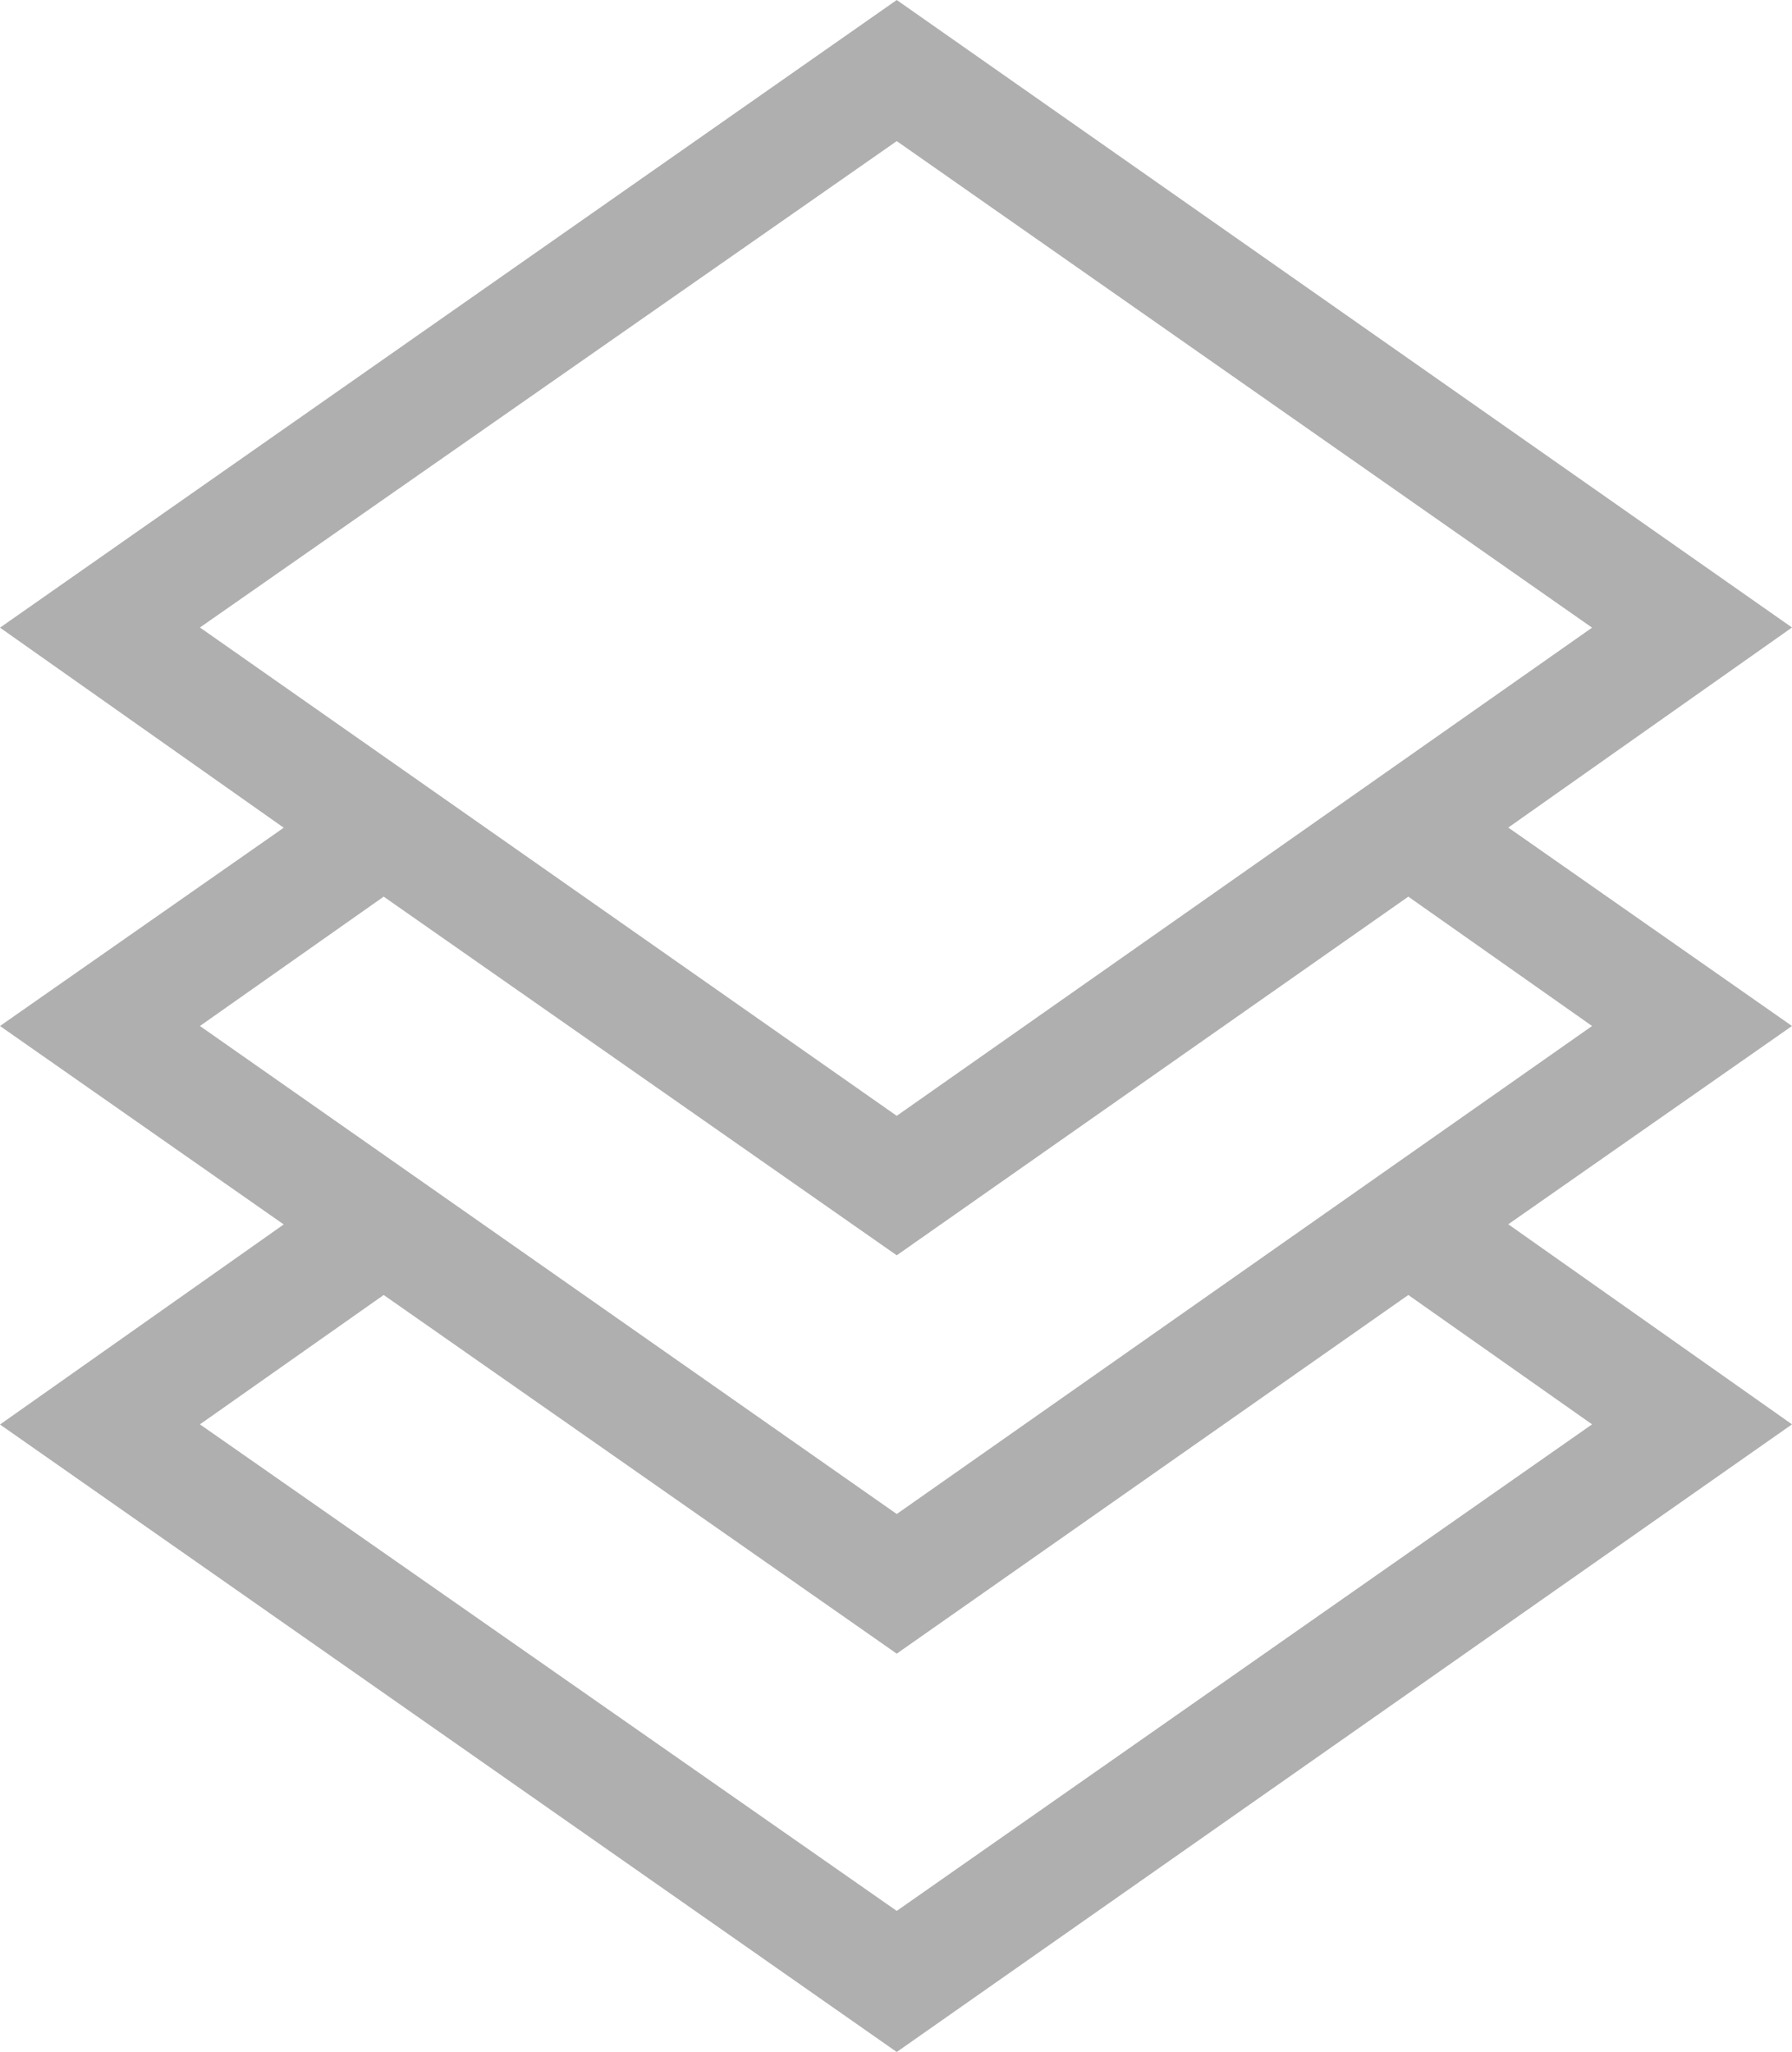 <svg xmlns="http://www.w3.org/2000/svg" width="43.884" height="50.256" viewBox="0 0 43.884 50.256">
  <path id="icn_layer" d="M14.994-40.86l6.948-4.9L.018-61.128l-21.96,15.372,6.948,4.9L-21.942-36l6.948,4.86-6.948,4.9L.018-10.872,21.942-26.244l-6.948-4.9L21.942-36Zm-32.04-4.9L.018-57.672,17.046-45.756.018-33.8ZM17.046-36,.018-24.048-17.046-36l4.5-3.168L.018-30.384l12.528-8.784Zm0,9.756L.018-14.328-17.046-26.244l4.5-3.168L.018-20.628l12.528-8.784Z" transform="translate(21.942 61.128)" fill="#afafaf"/>
</svg>
